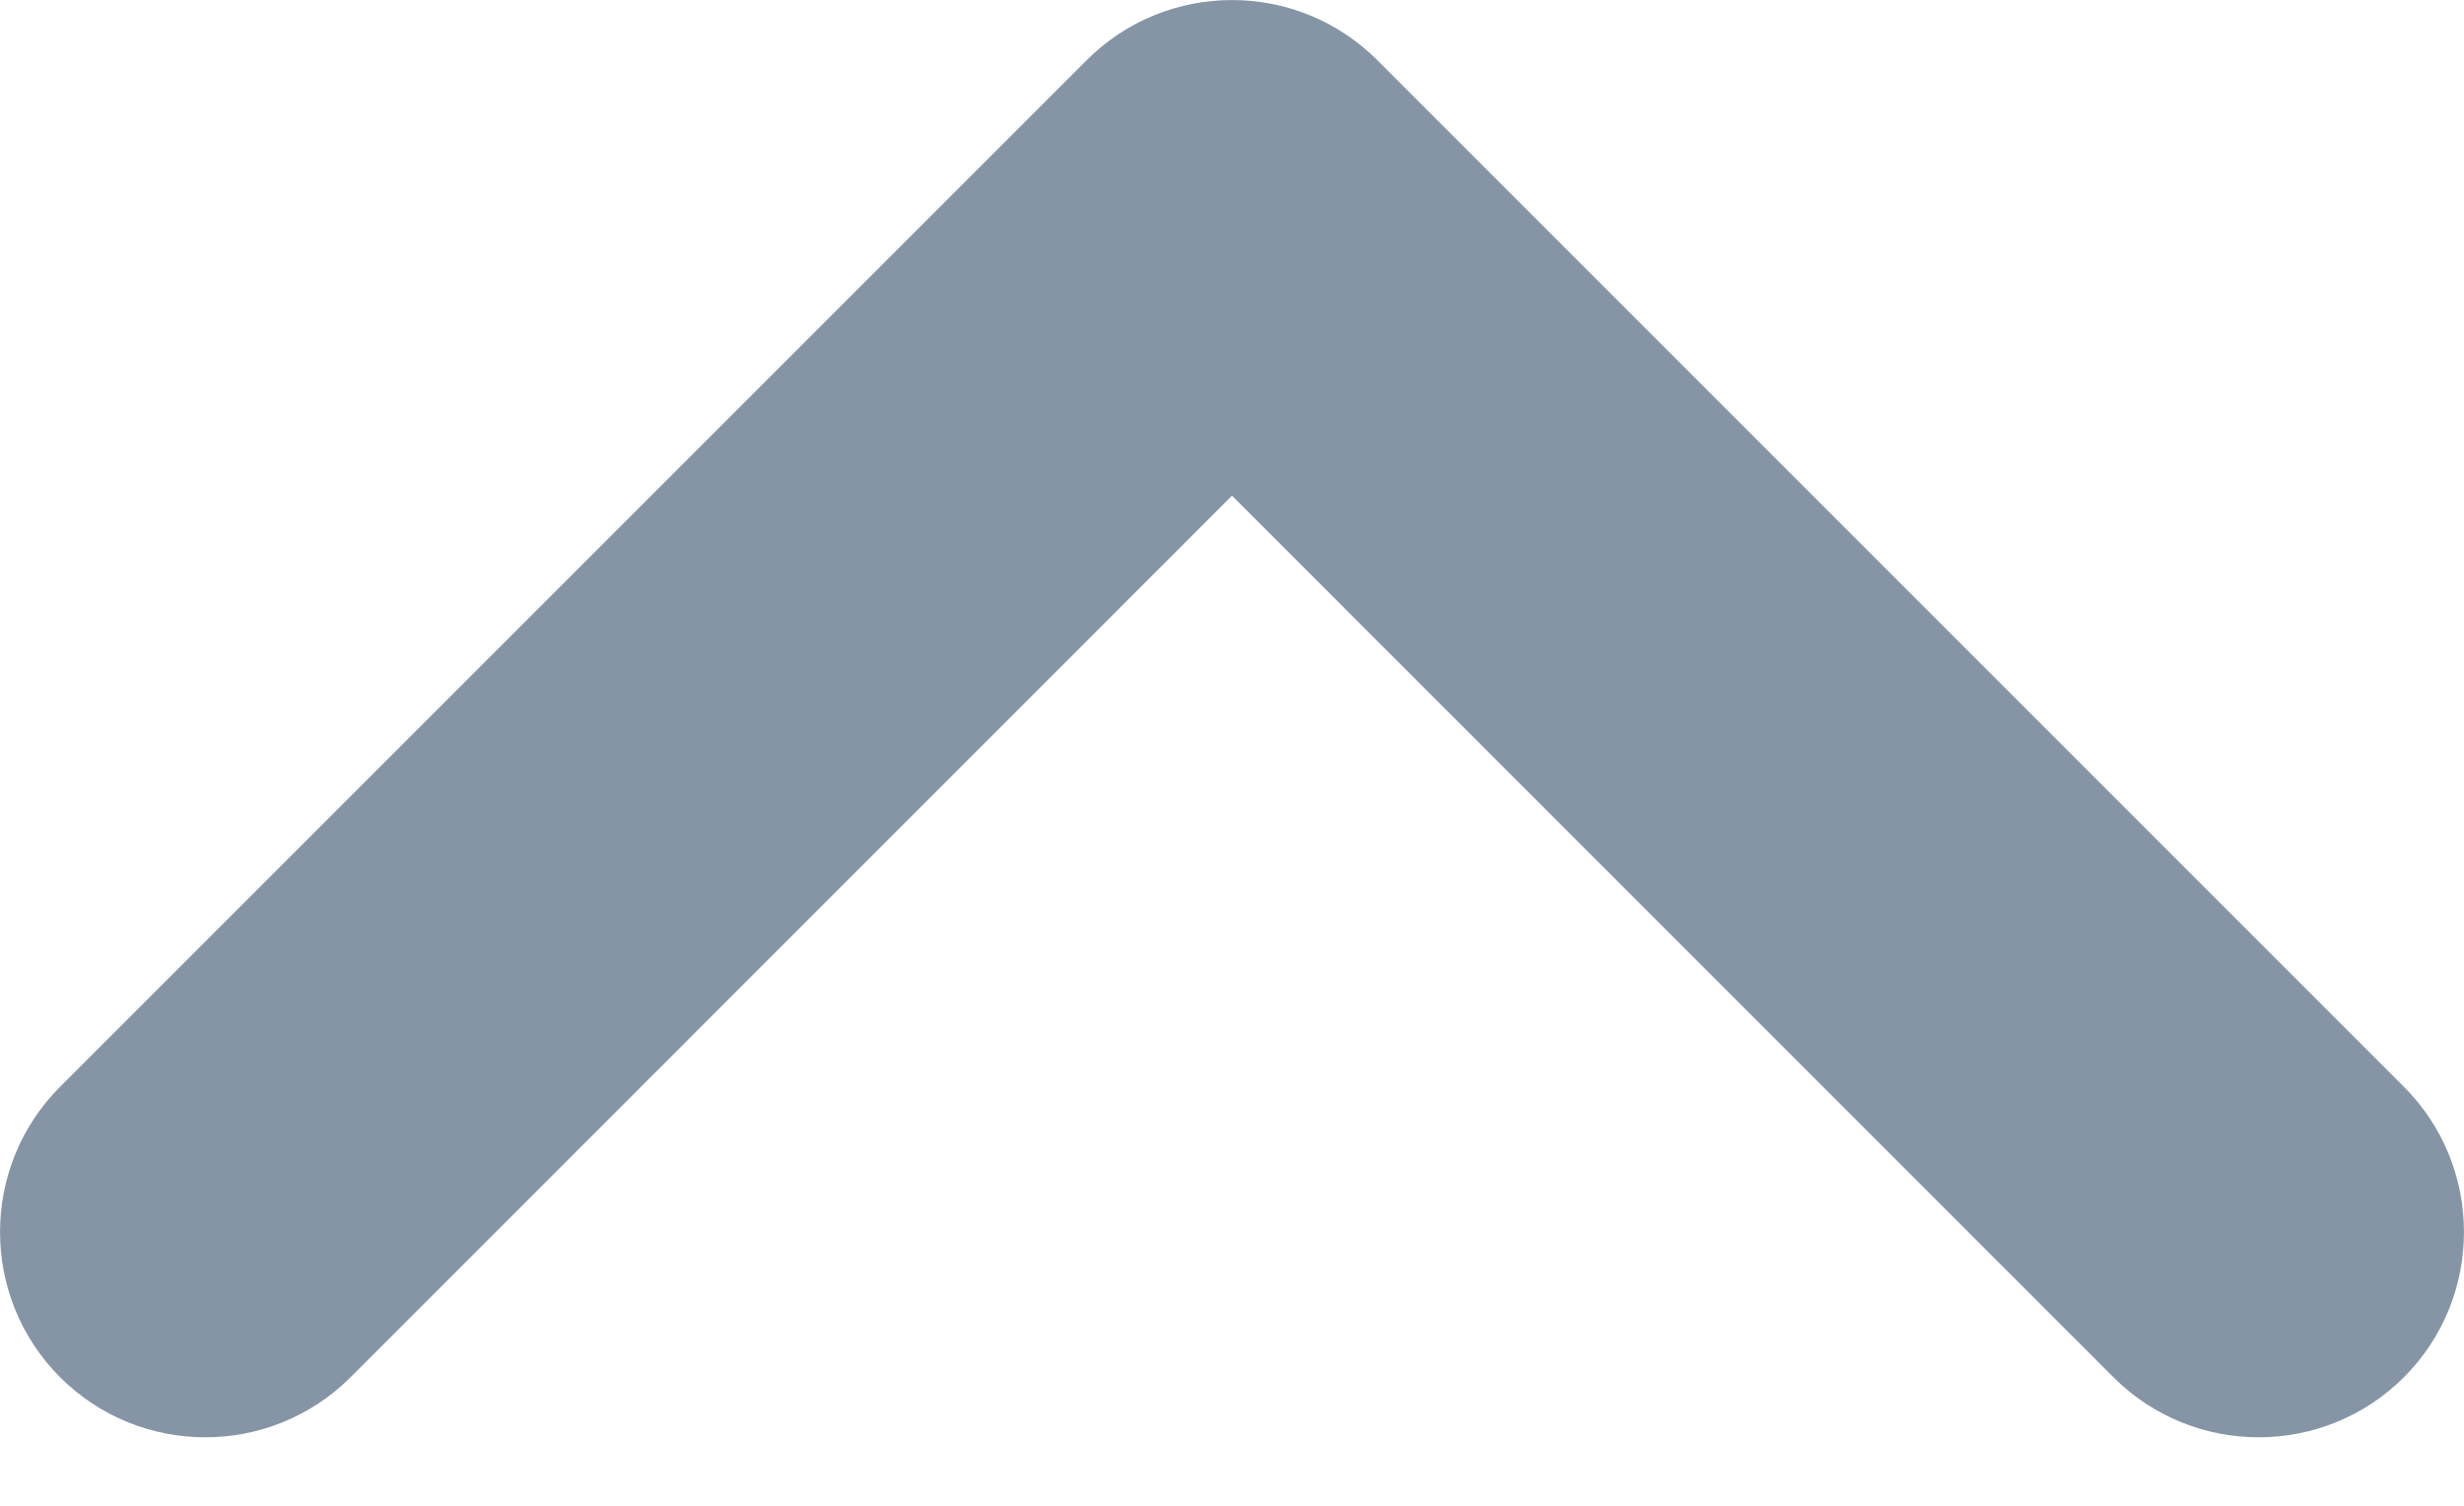<svg width="18" height="11" viewBox="0 0 18 11" fill="none" xmlns="http://www.w3.org/2000/svg">
<path d="M9 3.621L2.561 10.061C1.975 10.646 1.025 10.646 0.439 10.061C-0.146 9.475 -0.146 8.525 0.439 7.939L7.939 0.439C8.525 -0.146 9.475 -0.146 10.061 0.439L17.561 7.939C18.146 8.525 18.146 9.475 17.561 10.061C16.975 10.646 16.025 10.646 15.439 10.061L9 3.621Z" fill="#8595A6"/>
</svg>
